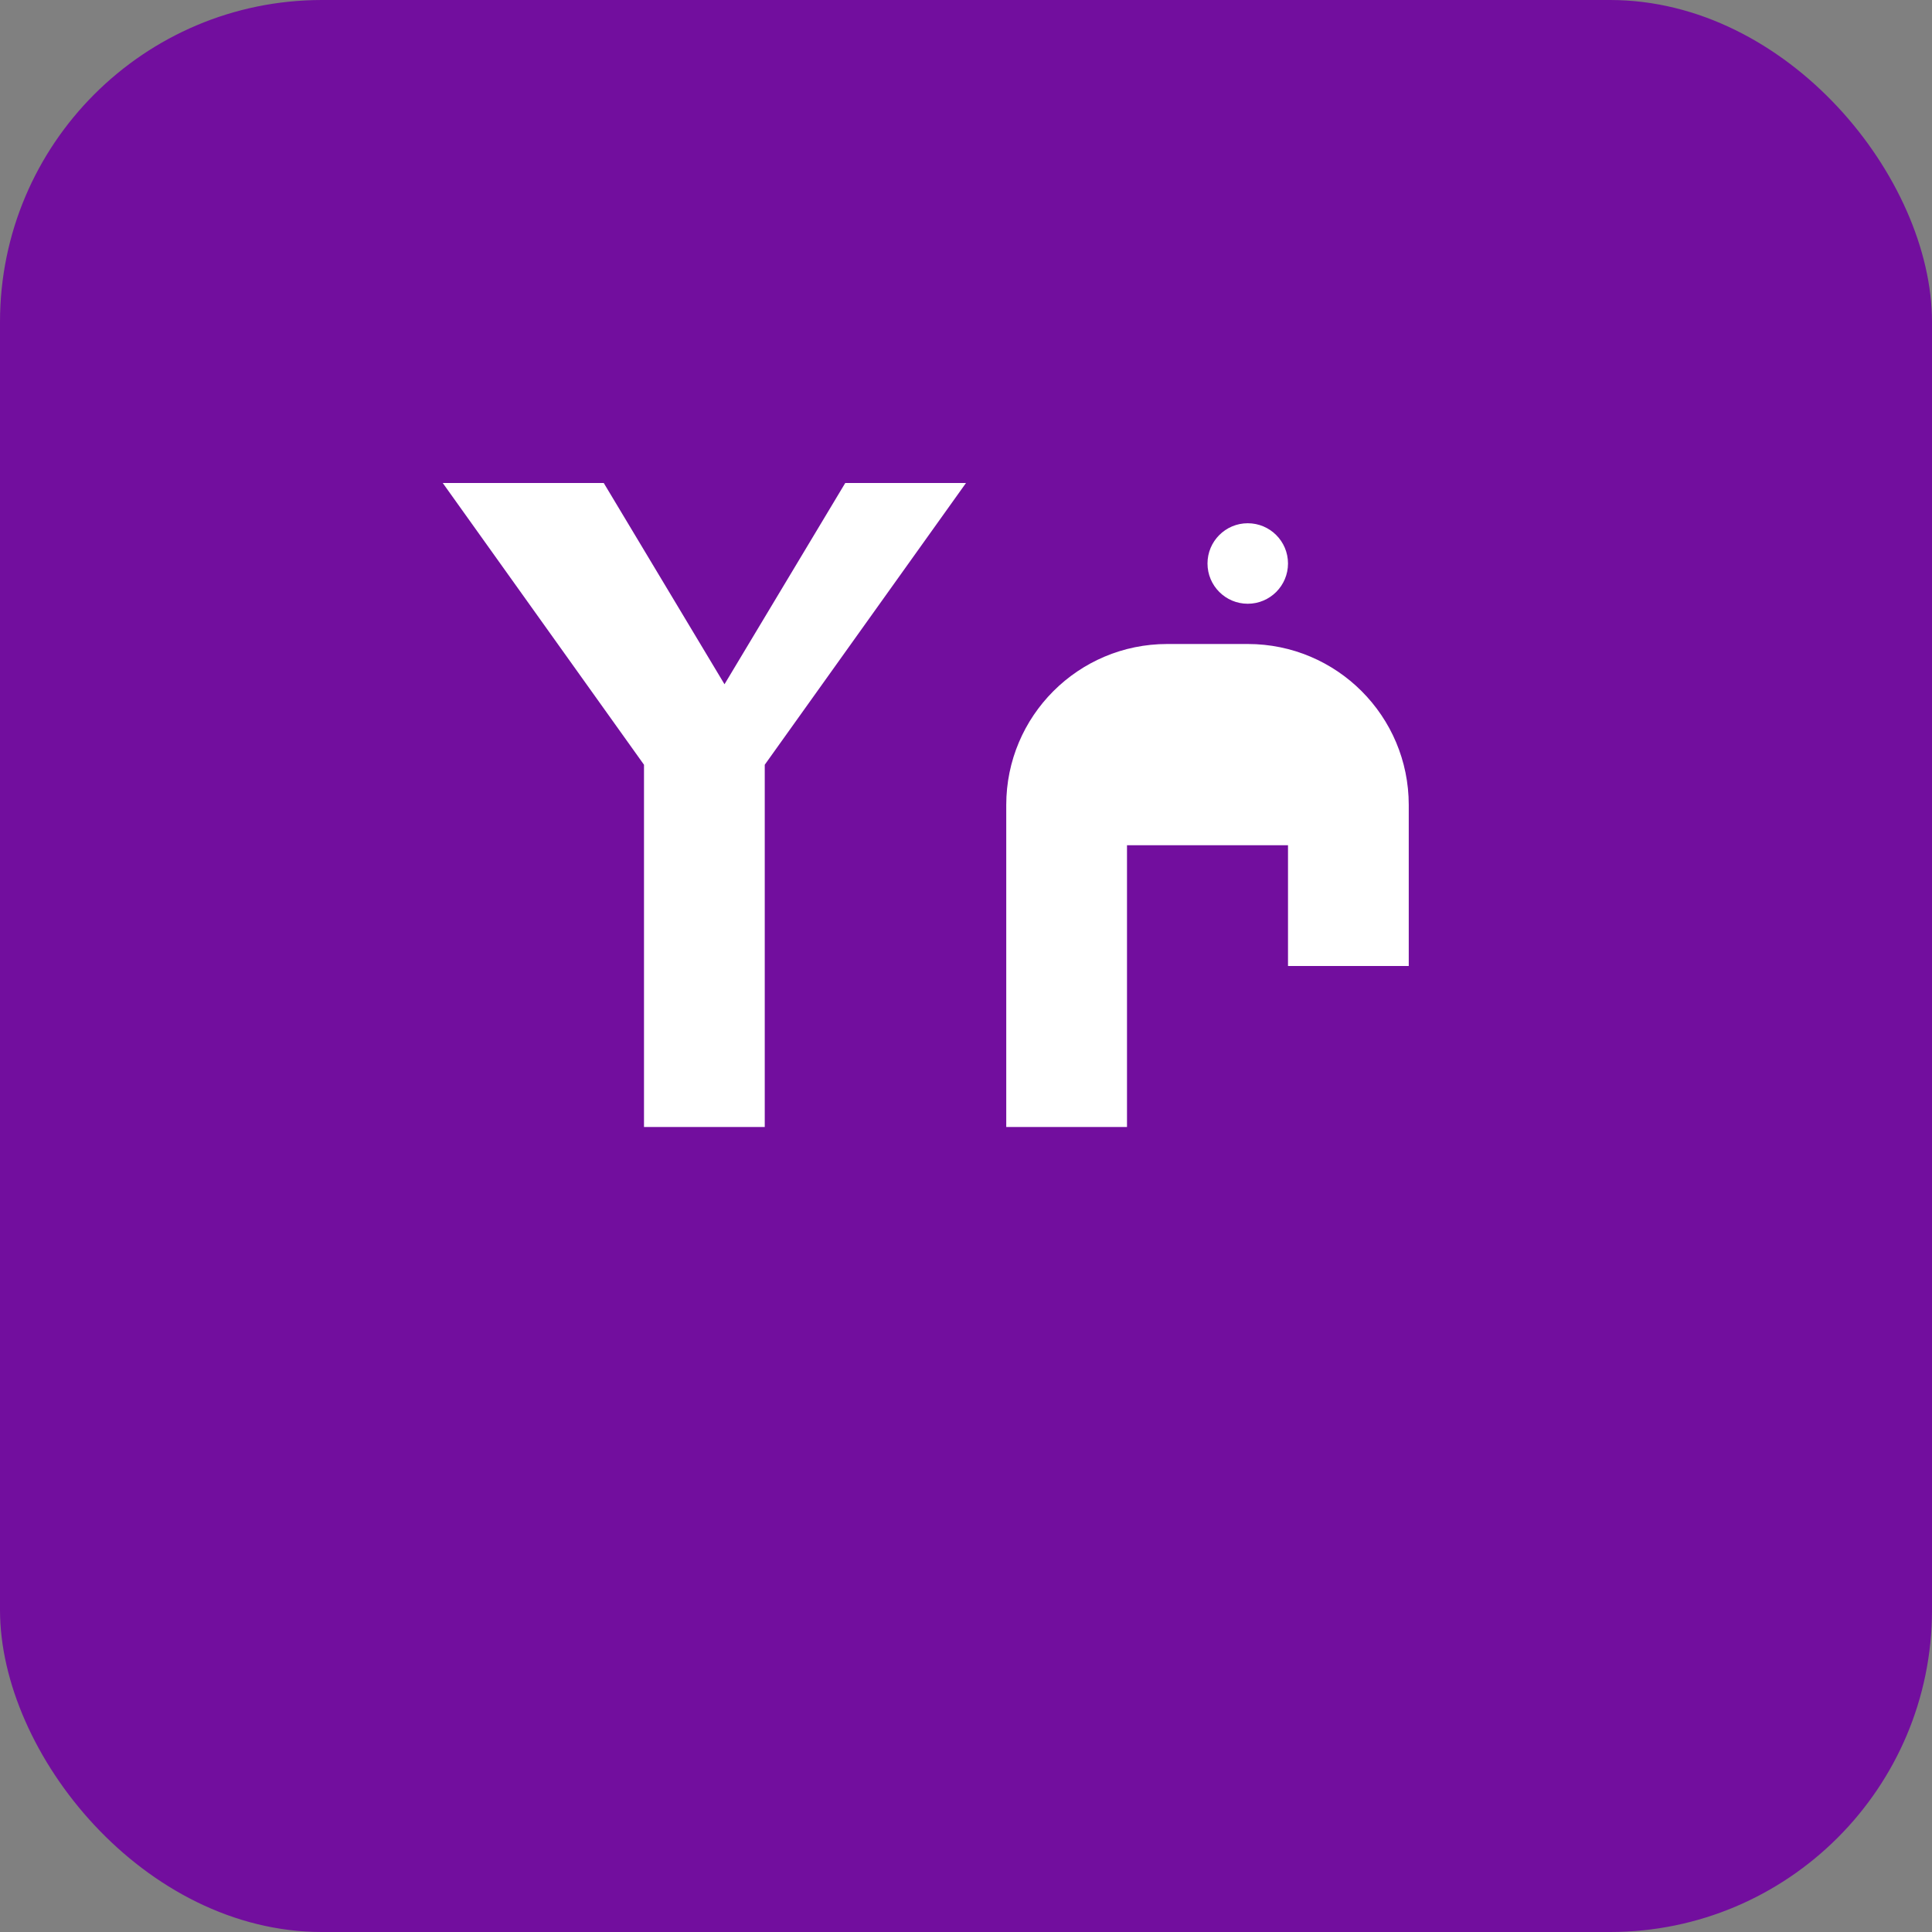 <svg viewBox="0 0 24 24" fill="none" xmlns="http://www.w3.org/2000/svg">
  <rect x="0" y="0" width="24" height="24" fill="#808080" stroke="none"/>
  <rect width="24" height="24" rx="4" fill="#720E9E"/>
  <path d="M7.5 6L9 8.5L10.5 6H12L9.5 9.5V14H8V9.5L5.5 6H7.5Z" fill="white"/>
  <path d="M12.5 14V10C12.5 8.895 13.395 8 14.5 8H15.5C16.605 8 17.5 8.895 17.5 10V12H16V10.5H14V14H12.5Z" fill="white"/>
  <circle cx="15.5" cy="7" r="0.5" fill="white"/>
</svg>